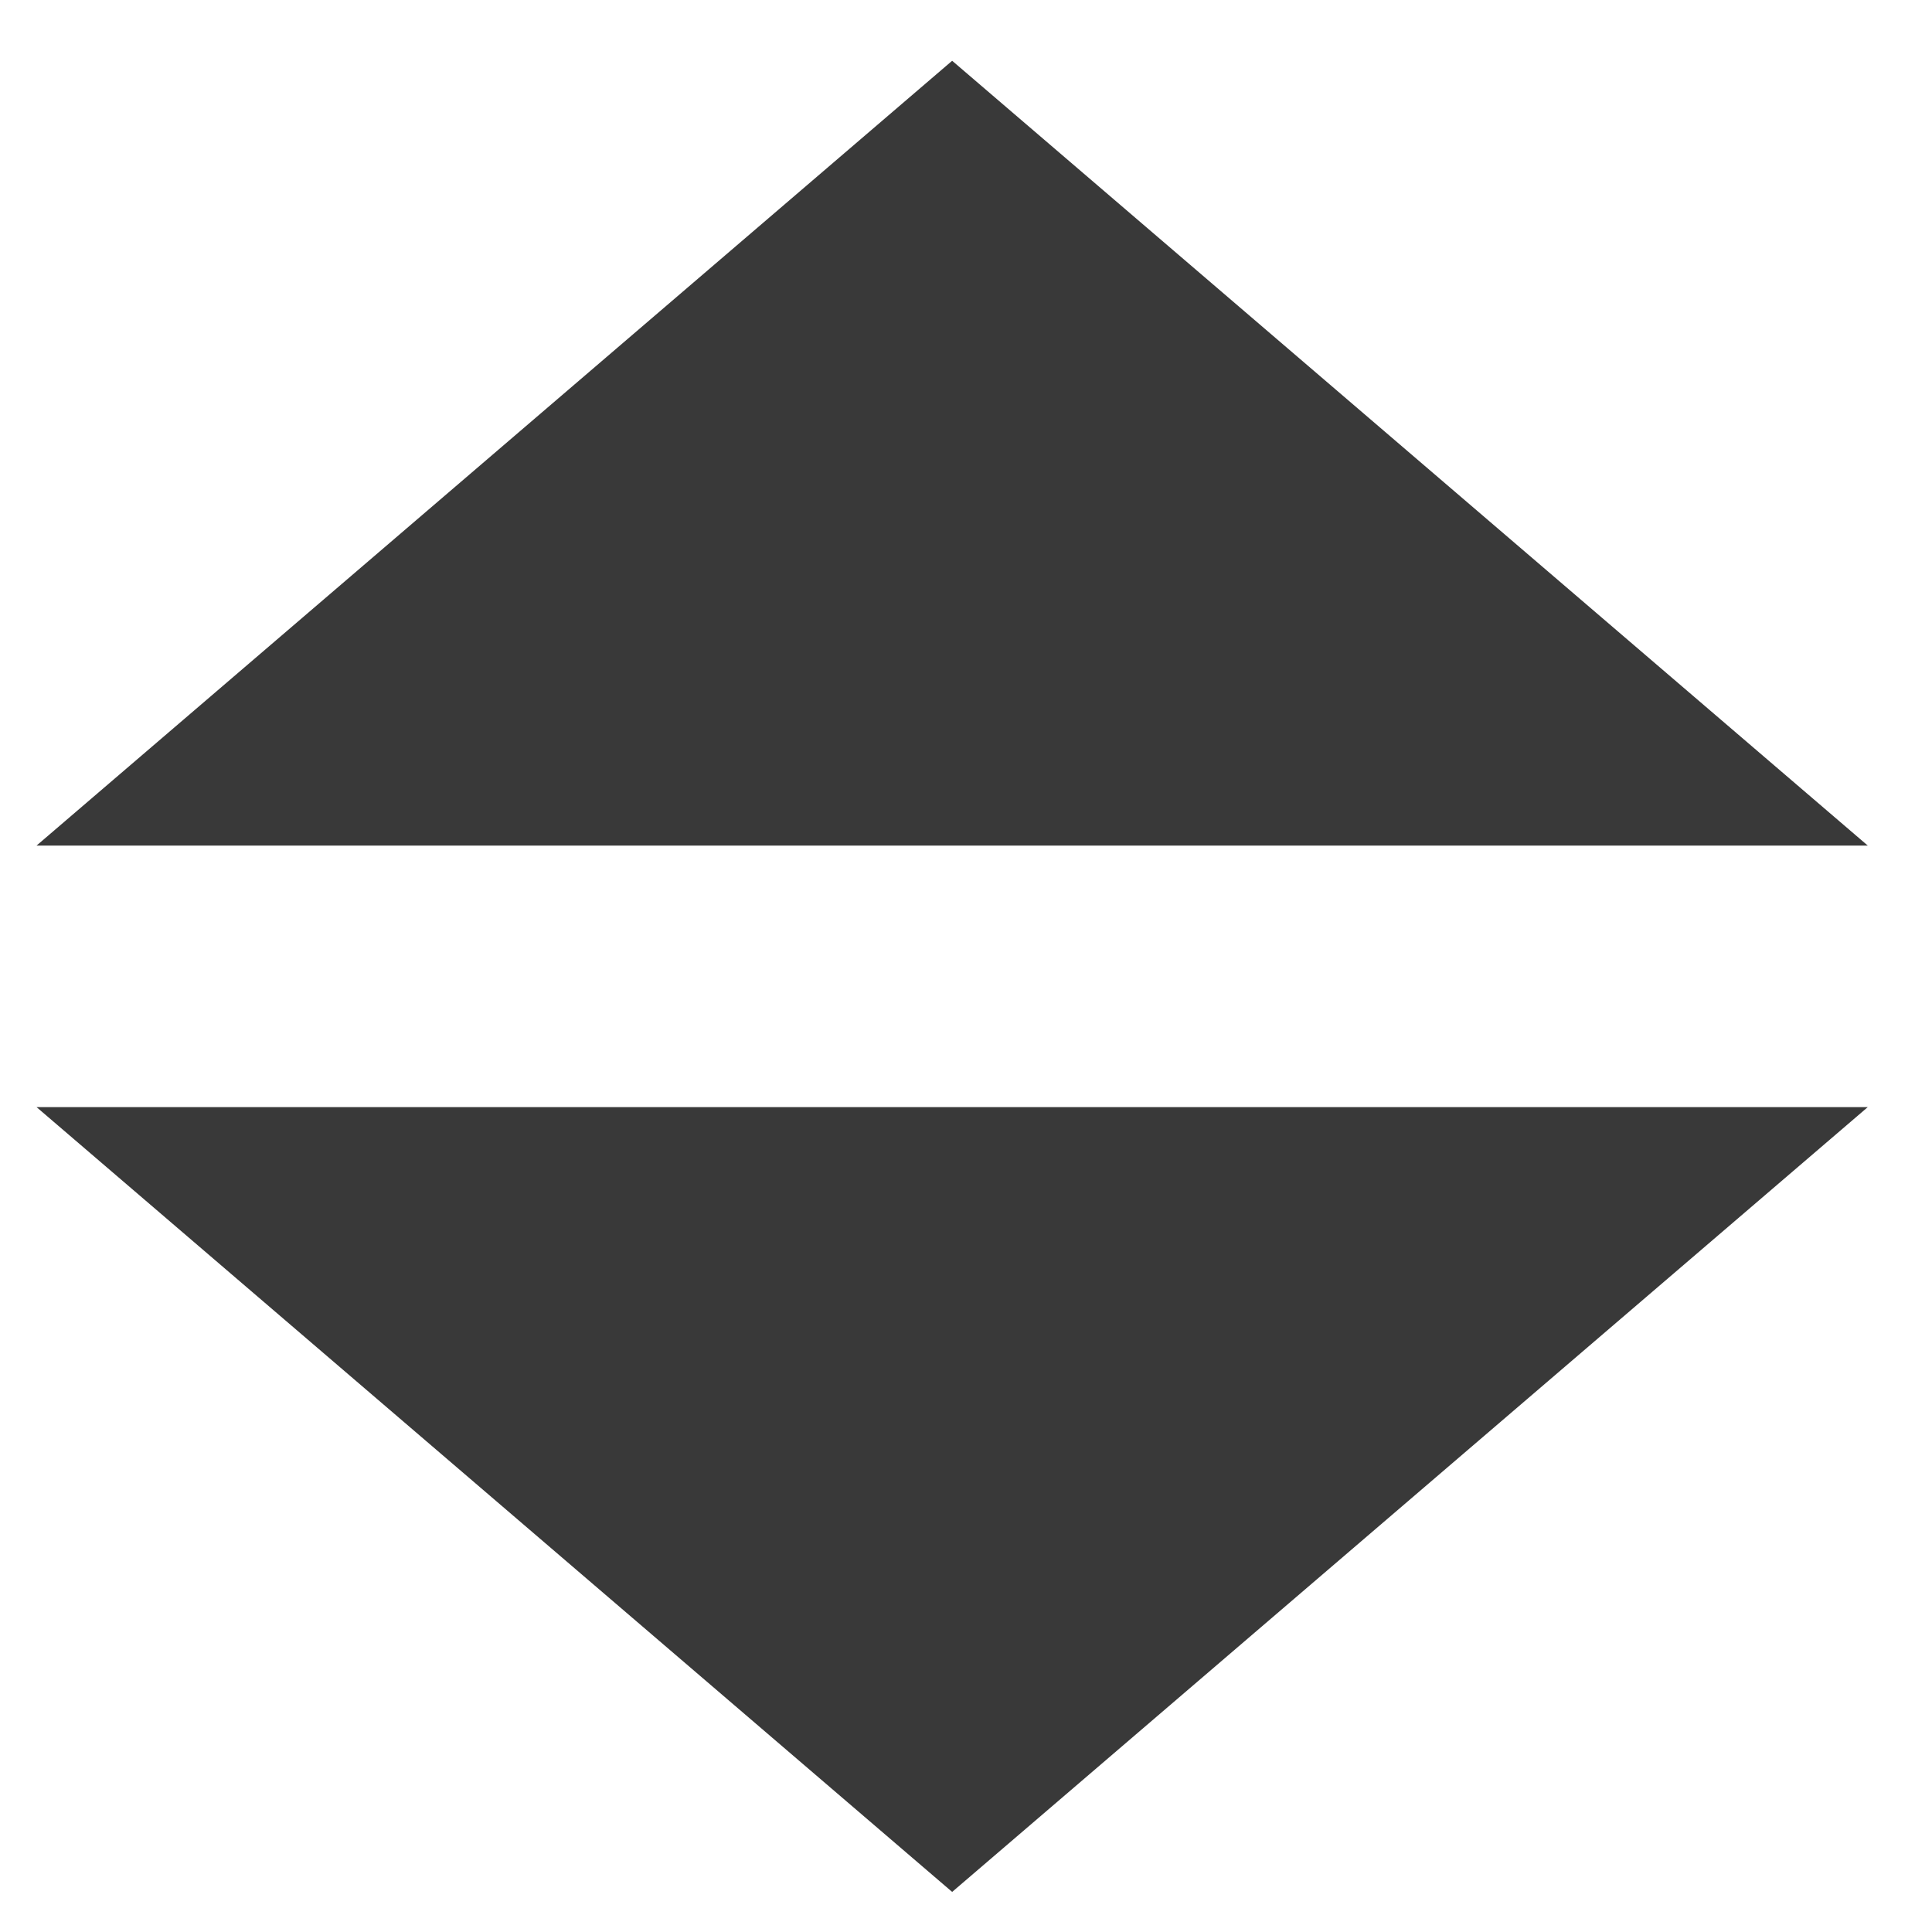 <svg width="24" height="24" viewBox="0 0 24 24" fill="none" xmlns="http://www.w3.org/2000/svg">
<path d="M23.202 10.504L11.828 0.755L0.454 10.504H23.202Z" fill="#393939"/>
<path d="M23.202 13.753L11.828 23.502L0.454 13.753H23.202Z" fill="#393939"/>
</svg>
